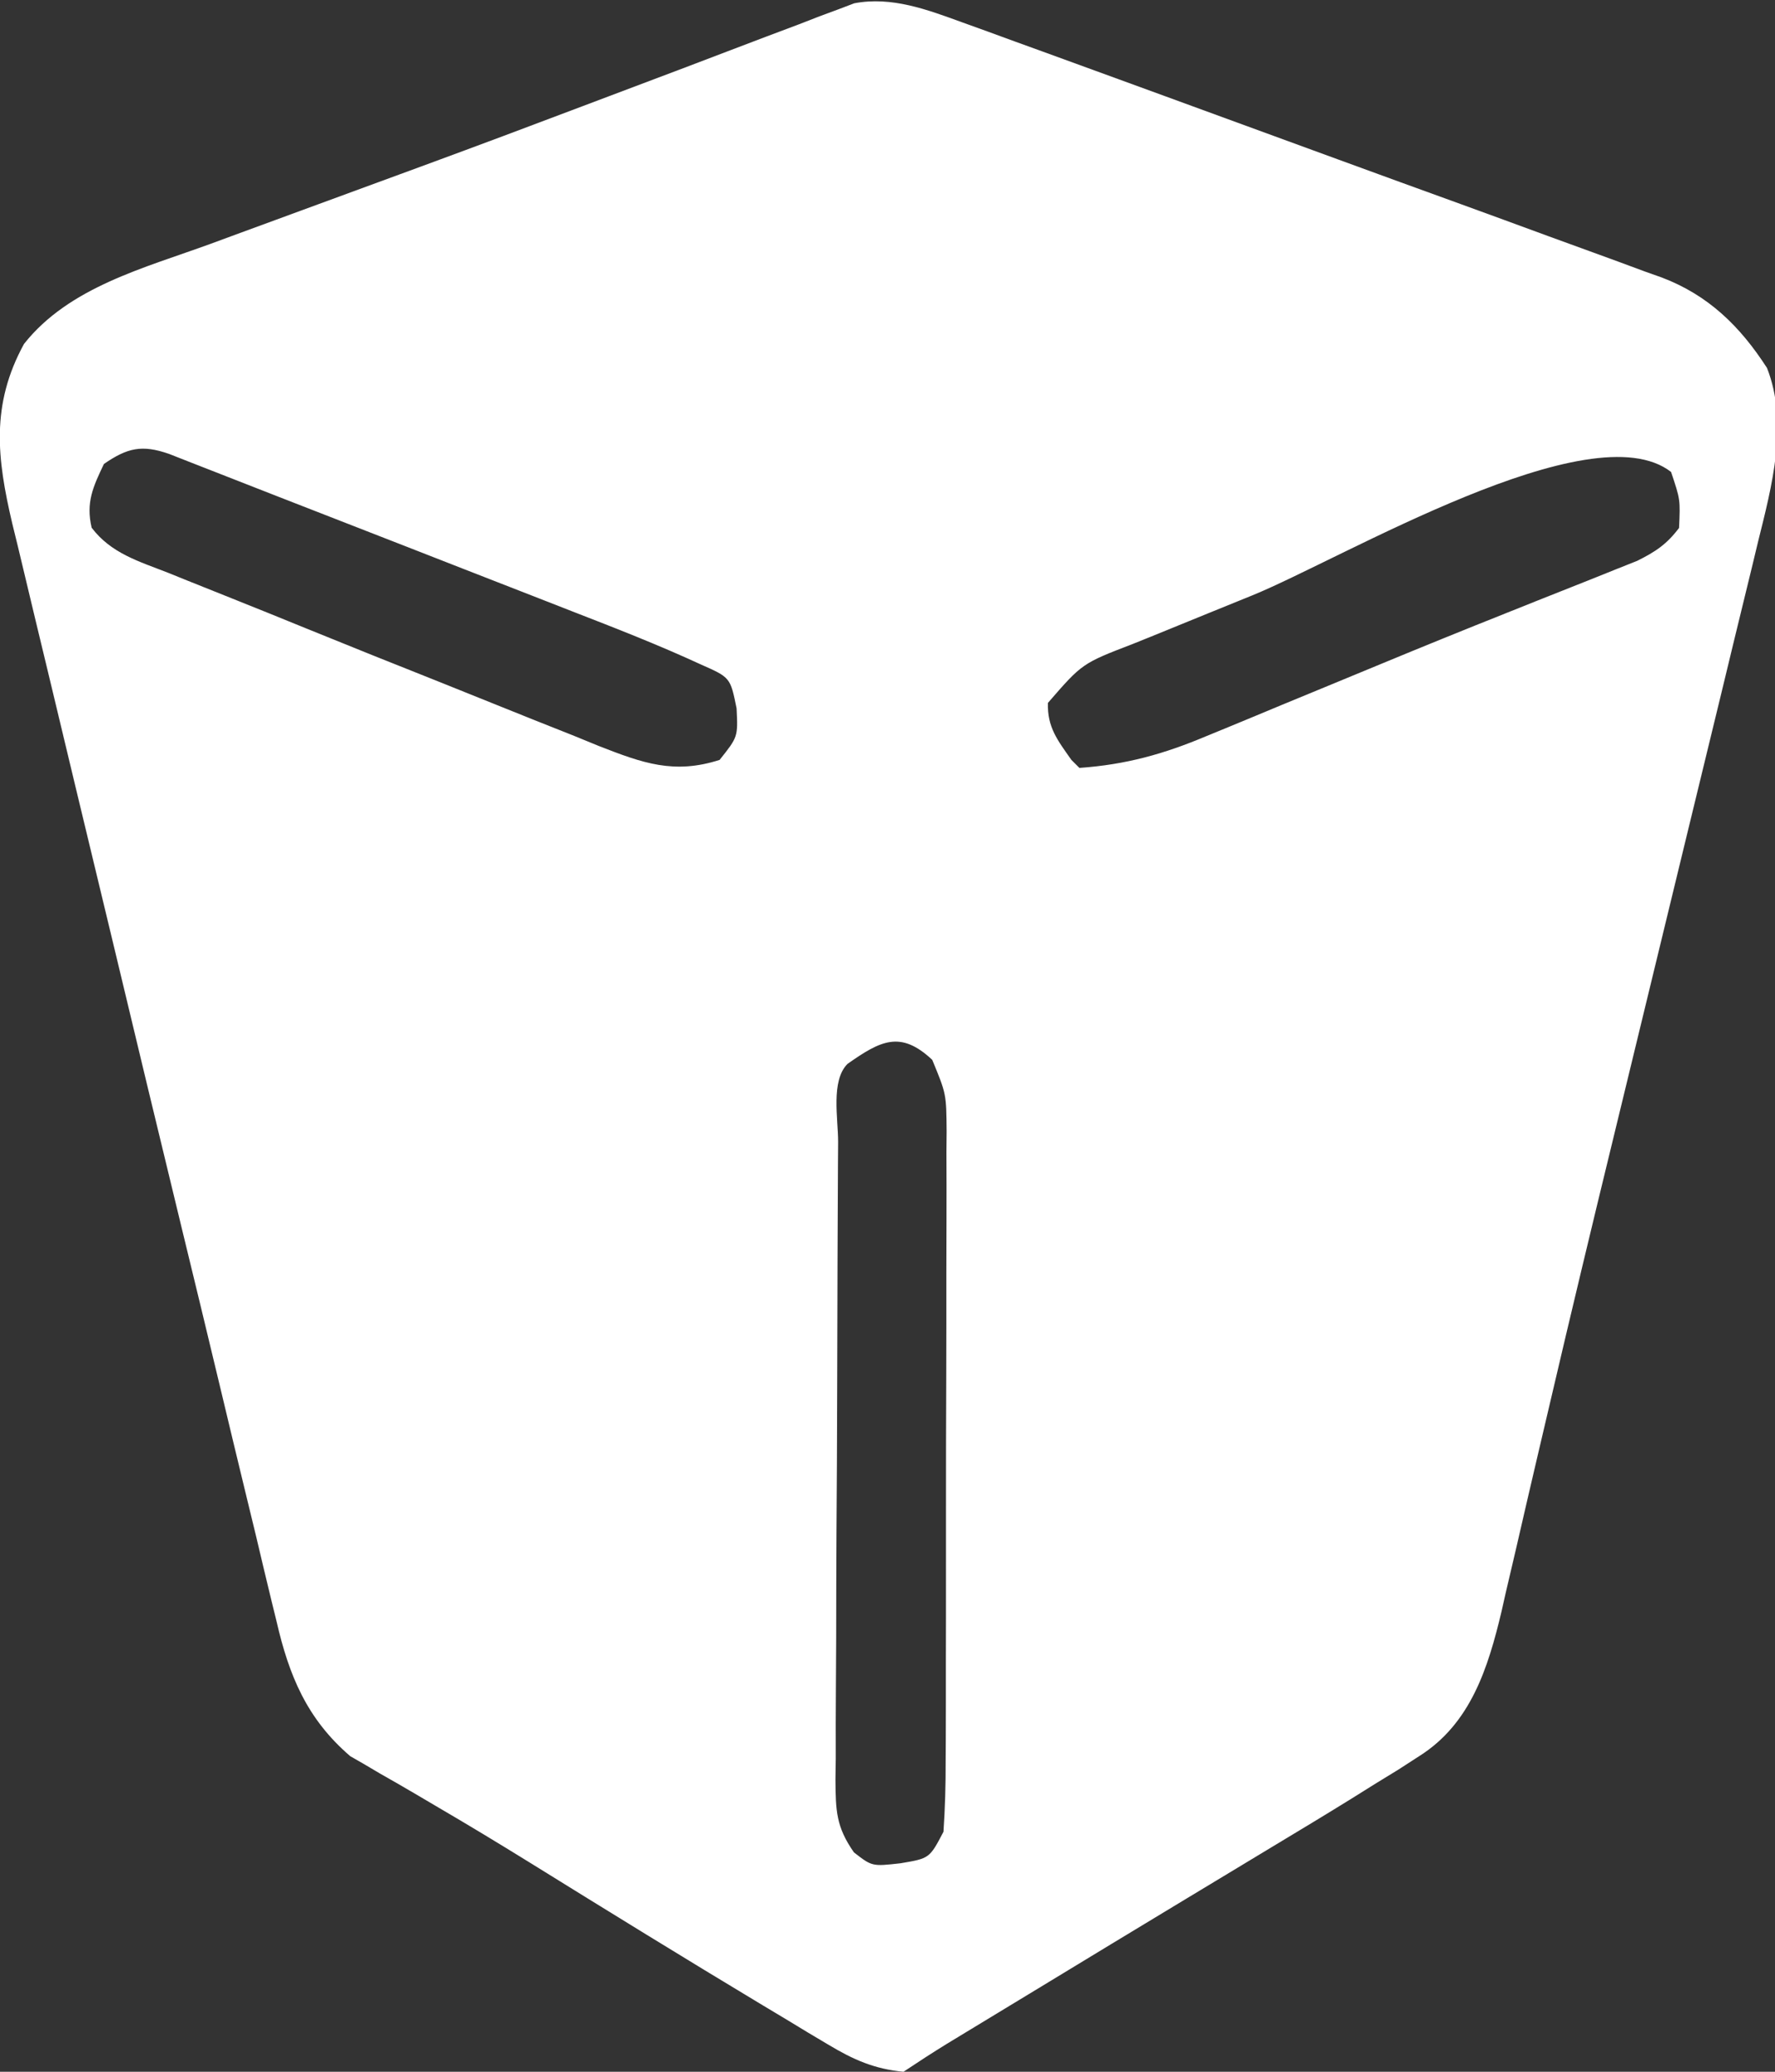 <?xml version="1.0" encoding="UTF-8"?>
<svg version="1.1" xmlns="http://www.w3.org/2000/svg" width="222" height="259">
<rect width="100%" height="100%" fill="#333333" stroke="none"/>
<path d="M0 0 C1.033 0.372 2.066 0.745 3.13 1.129 C4.241 1.535 5.352 1.942 6.497 2.361 C7.668 2.785 8.84 3.21 10.048 3.647 C13.214 4.795 16.379 5.949 19.542 7.105 C21.505 7.822 23.467 8.537 25.43 9.253 C32.651 11.884 39.869 14.524 47.085 17.168 C52.137 19.019 57.195 20.854 62.254 22.686 C65.968 24.035 69.679 25.395 73.387 26.76 C75.078 27.38 76.772 27.996 78.466 28.607 C80.793 29.447 83.112 30.304 85.43 31.166 C86.095 31.401 86.76 31.637 87.445 31.88 C93.294 34.093 97.269 37.989 100.629 43.197 C103.35 50.121 101.224 58.02 99.509 64.922 C99.283 65.864 99.057 66.805 98.824 67.775 C98.073 70.889 97.31 74 96.547 77.111 C96.012 79.321 95.478 81.531 94.945 83.741 C93.532 89.588 92.108 95.432 90.682 101.275 C89.276 107.041 87.88 112.808 86.483 118.576 C84.831 125.398 83.177 132.221 81.514 139.041 C78.793 150.208 76.106 161.382 73.491 172.575 C72.991 174.708 72.49 176.84 71.989 178.973 C71.056 182.948 70.135 186.925 69.221 190.904 C68.802 192.691 68.383 194.478 67.963 196.265 C67.785 197.057 67.607 197.849 67.423 198.665 C65.741 205.729 63.564 212.656 57.184 216.705 C56.302 217.275 55.42 217.845 54.511 218.432 C53.56 219.014 52.609 219.597 51.629 220.197 C50.645 220.813 49.66 221.428 48.646 222.063 C45.365 224.093 42.062 226.086 38.754 228.072 C37.542 228.803 36.33 229.535 35.118 230.267 C32.589 231.795 30.06 233.32 27.529 234.845 C21.654 238.386 15.79 241.946 9.926 245.506 C8.094 246.618 6.262 247.728 4.429 248.839 C3.318 249.513 2.207 250.186 1.063 250.88 C-0.406 251.771 -0.406 251.771 -1.904 252.679 C-3.75 253.815 -5.568 254.995 -7.371 256.197 C-11.013 255.855 -13.647 254.682 -16.757 252.818 C-17.6 252.317 -18.443 251.816 -19.311 251.3 C-20.218 250.75 -21.124 250.201 -22.058 249.634 C-23.015 249.061 -23.972 248.489 -24.958 247.898 C-34.748 242.017 -44.472 236.025 -54.179 230.005 C-58.041 227.616 -61.921 225.271 -65.843 222.982 C-66.669 222.495 -67.494 222.009 -68.344 221.508 C-69.84 220.629 -71.343 219.762 -72.854 218.909 C-73.516 218.518 -74.177 218.127 -74.859 217.724 C-75.421 217.402 -75.984 217.079 -76.563 216.747 C-81.999 212.084 -84.232 206.641 -85.784 199.883 C-85.984 199.072 -86.183 198.261 -86.389 197.425 C-87.05 194.722 -87.689 192.014 -88.328 189.306 C-88.799 187.36 -89.271 185.414 -89.745 183.468 C-90.765 179.267 -91.775 175.065 -92.777 170.861 C-94.398 164.07 -96.046 157.287 -97.696 150.503 C-100.592 138.591 -103.456 126.67 -106.309 114.747 C-107.788 108.566 -109.278 102.388 -110.771 96.21 C-111.934 91.385 -113.089 86.558 -114.242 81.73 C-114.789 79.448 -115.339 77.165 -115.892 74.884 C-116.656 71.729 -117.408 68.571 -118.158 65.413 C-118.384 64.491 -118.61 63.57 -118.843 62.621 C-120.748 54.501 -121.542 47.821 -117.371 40.197 C-111.739 33.074 -102.317 30.707 -94.046 27.685 C-93.162 27.359 -92.278 27.033 -91.367 26.697 C-88.473 25.631 -85.578 24.57 -82.683 23.509 C-78.564 21.998 -74.446 20.487 -70.328 18.974 C-69.271 18.586 -68.214 18.199 -67.125 17.799 C-60.588 15.395 -54.065 12.957 -47.552 10.488 C-43.341 8.892 -39.125 7.306 -34.91 5.72 C-32.891 4.957 -30.874 4.19 -28.859 3.417 C-26.044 2.338 -23.224 1.278 -20.402 0.22 C-19.573 -0.103 -18.743 -0.426 -17.889 -0.759 C-16.728 -1.188 -16.728 -1.188 -15.544 -1.626 C-14.547 -2.005 -14.547 -2.005 -13.529 -2.392 C-8.836 -3.286 -4.382 -1.592 0 0 Z M-107.371 55.197 C-108.737 58.054 -109.646 60.022 -108.909 63.168 C-106.484 66.367 -103.02 67.37 -99.386 68.787 C-98.136 69.293 -98.136 69.293 -96.86 69.809 C-95.022 70.551 -93.181 71.287 -91.338 72.017 C-88.265 73.239 -85.203 74.483 -82.142 75.732 C-76.616 77.983 -71.078 80.199 -65.532 82.4 C-63.234 83.316 -60.938 84.238 -58.645 85.167 C-55.283 86.527 -51.914 87.866 -48.542 89.201 C-47.523 89.618 -46.503 90.036 -45.452 90.466 C-39.985 92.601 -36.079 94.025 -30.371 92.197 C-28.074 89.32 -28.074 89.32 -28.246 85.759 C-29.026 81.893 -29.026 81.893 -32.723 80.261 C-38.007 77.82 -43.427 75.712 -48.851 73.607 C-49.941 73.181 -51.031 72.754 -52.154 72.315 C-55.62 70.959 -59.089 69.609 -62.558 68.259 C-64.869 67.357 -67.179 66.454 -69.49 65.55 C-74.87 63.448 -80.252 61.353 -85.636 59.261 C-88.029 58.33 -90.42 57.393 -92.811 56.454 C-93.981 55.997 -95.152 55.539 -96.359 55.068 C-97.309 54.695 -98.26 54.321 -99.239 53.937 C-102.621 52.763 -104.436 53.179 -107.371 55.197 Z M36.262 71.625 C34.51 72.338 32.758 73.049 31.005 73.759 C28.523 74.763 26.045 75.776 23.567 76.791 C22.823 77.09 22.08 77.39 21.313 77.698 C14.971 80.137 14.971 80.137 10.692 85.072 C10.602 88.123 11.908 89.747 13.629 92.197 C13.959 92.527 14.289 92.857 14.629 93.197 C20.46 92.787 25.199 91.465 30.555 89.205 C31.662 88.752 31.662 88.752 32.79 88.289 C35.178 87.309 37.56 86.316 39.942 85.322 C41.592 84.64 43.243 83.96 44.895 83.28 C47.394 82.25 49.893 81.219 52.391 80.184 C57.567 78.04 62.756 75.933 67.961 73.861 C69.216 73.36 70.47 72.858 71.724 72.356 C74.028 71.436 76.334 70.521 78.642 69.611 C79.662 69.201 80.681 68.791 81.731 68.369 C82.611 68.019 83.491 67.669 84.397 67.309 C86.69 66.167 88.089 65.24 89.629 63.197 C89.79 59.651 89.79 59.651 88.629 56.197 C78.621 48.441 47.553 67.024 36.262 71.625 Z M-14.371 130.197 C-16.484 132.31 -15.539 137.045 -15.548 139.968 C-15.554 140.888 -15.561 141.808 -15.568 142.756 C-15.587 145.816 -15.599 148.875 -15.609 151.935 C-15.613 152.977 -15.617 154.019 -15.621 155.093 C-15.642 160.609 -15.656 166.125 -15.666 171.641 C-15.677 177.348 -15.711 183.054 -15.751 188.761 C-15.777 193.14 -15.785 197.519 -15.789 201.899 C-15.794 204.003 -15.806 206.107 -15.824 208.211 C-15.848 211.153 -15.848 214.095 -15.841 217.038 C-15.853 217.91 -15.866 218.783 -15.879 219.681 C-15.846 223.532 -15.819 225.556 -13.568 228.773 C-11.3 230.533 -11.3 230.533 -7.746 230.134 C-4.115 229.522 -4.115 229.522 -2.371 226.197 C-2.17 223.197 -2.087 220.291 -2.096 217.291 C-2.091 216.38 -2.086 215.469 -2.08 214.531 C-2.067 211.514 -2.068 208.498 -2.07 205.482 C-2.066 203.388 -2.062 201.295 -2.057 199.201 C-2.049 194.81 -2.05 190.42 -2.055 186.029 C-2.061 180.399 -2.044 174.768 -2.021 169.138 C-2.006 164.814 -2.005 160.489 -2.008 156.165 C-2.008 154.089 -2.002 152.012 -1.992 149.936 C-1.98 147.035 -1.987 144.134 -1.998 141.232 C-1.991 140.372 -1.983 139.512 -1.975 138.626 C-2.013 133.952 -2.013 133.952 -3.777 129.691 C-7.735 125.981 -10.226 127.284 -14.371 130.197 Z " fill="#FFFFFF" transform="translate(120.371,2.803)"/>
</svg>
